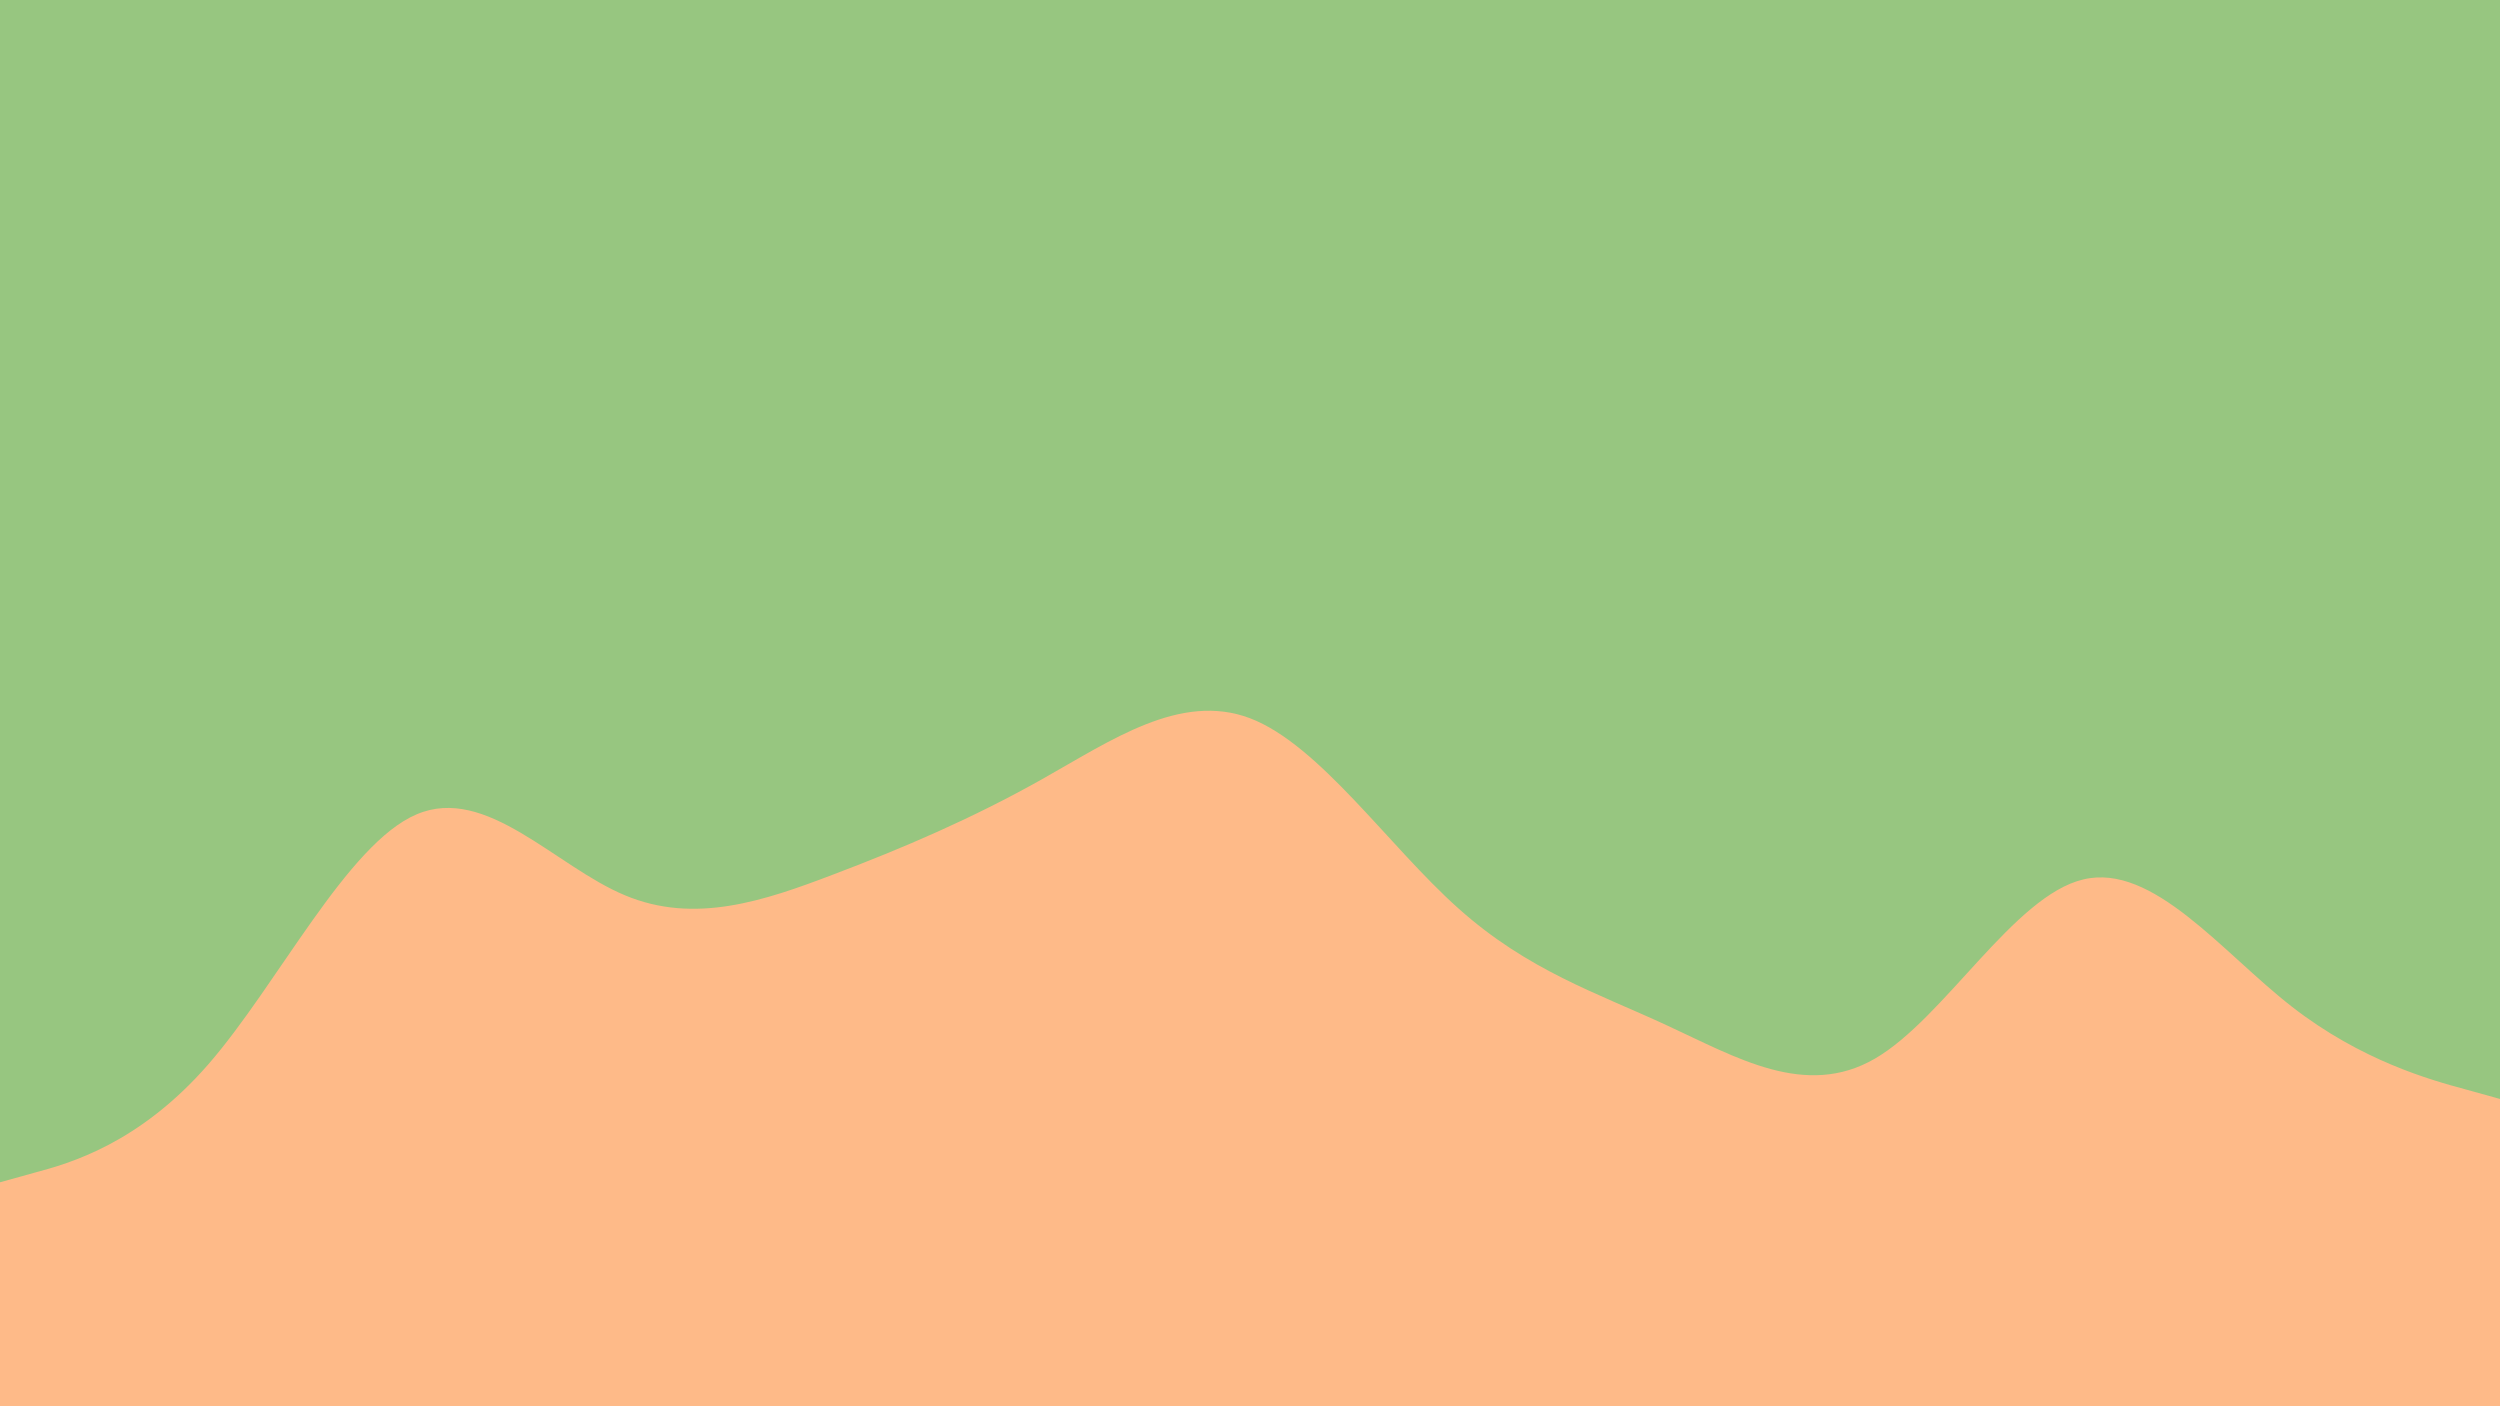 <svg id="visual" viewBox="0 0 960 540" width="960" height="540" xmlns="http://www.w3.org/2000/svg" xmlns:xlink="http://www.w3.org/1999/xlink" version="1.1"><rect x="0" y="0" width="960" height="540" fill="#97c680"></rect><path d="M0 454L13.3 450.3C26.7 446.7 53.3 439.3 80 408.7C106.7 378 133.3 324 160 312.7C186.7 301.3 213.3 332.7 240 343.8C266.7 355 293.3 346 320 335.8C346.7 325.7 373.3 314.3 400 299.3C426.7 284.3 453.3 265.7 480 275.8C506.7 286 533.3 325 560 348.8C586.7 372.7 613.3 381.3 640 393.7C666.7 406 693.3 422 720 406.5C746.7 391 773.3 344 800 337.7C826.7 331.3 853.3 365.7 880 386.5C906.7 407.3 933.3 414.7 946.7 418.3L960 422L960 541L946.7 541C933.3 541 906.7 541 880 541C853.3 541 826.7 541 800 541C773.3 541 746.7 541 720 541C693.3 541 666.7 541 640 541C613.3 541 586.7 541 560 541C533.3 541 506.7 541 480 541C453.3 541 426.7 541 400 541C373.3 541 346.7 541 320 541C293.3 541 266.7 541 240 541C213.3 541 186.7 541 160 541C133.3 541 106.7 541 80 541C53.3 541 26.7 541 13.3 541L0 541Z" fill="#feba88" stroke-linecap="round" stroke-linejoin="miter"></path></svg>